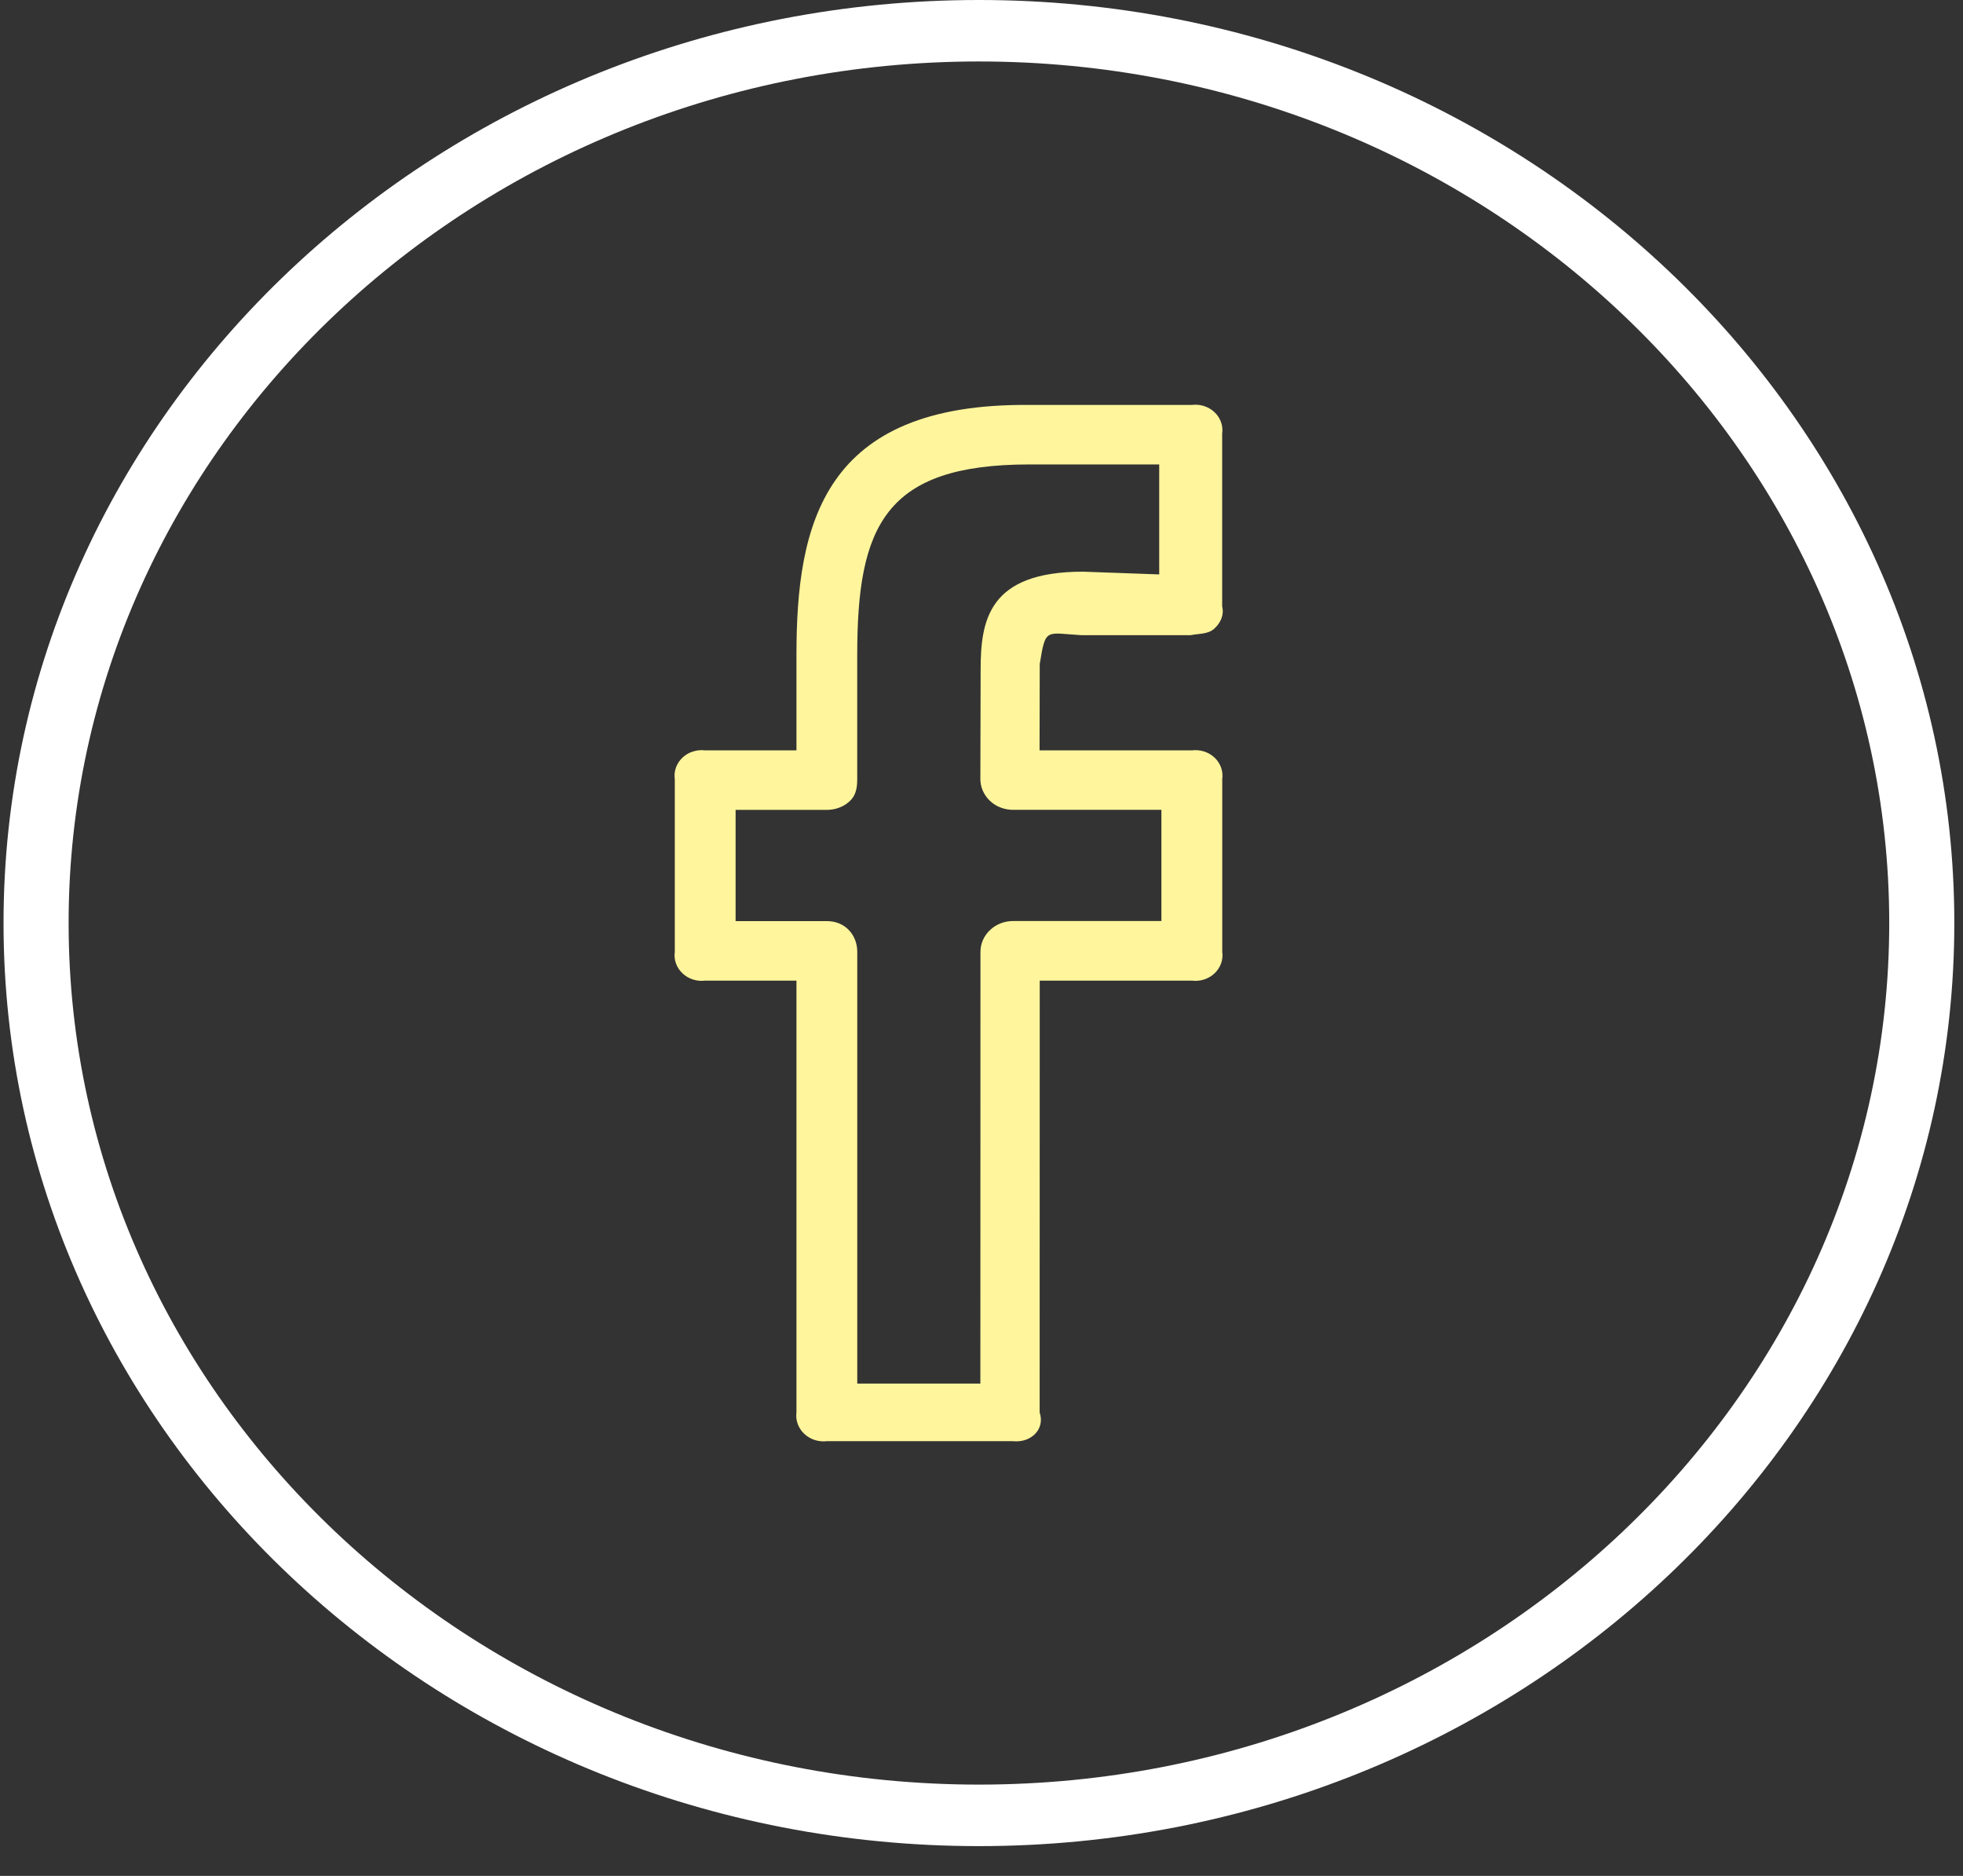 <svg width="45" height="43" viewBox="0 0 45 43" fill="none" xmlns="http://www.w3.org/2000/svg">
<rect x="0" y="0" width="45" height="43" fill="#333333" stroke="none"/>
<path d="M22.441 0C10.113 0 0.081 9.491 0.081 21.158C0.081 32.826 10.113 42.317 22.441 42.317C34.77 42.317 44.801 32.826 44.801 21.158C44.801 9.491 34.77 0 22.441 0ZM22.441 40.907C10.934 40.907 1.573 32.048 1.573 21.158C1.573 10.269 10.934 1.409 22.441 1.409C33.948 1.409 43.309 10.269 43.309 21.158C43.309 32.048 33.948 40.907 22.441 40.907Z" fill="white"/>
<path d="M27.322 9.282H23.601C18.863 9.237 18.258 12.012 18.258 15.016V17.2H16.166C16.071 17.188 15.975 17.197 15.885 17.226C15.794 17.254 15.713 17.303 15.645 17.366C15.578 17.43 15.527 17.508 15.496 17.593C15.465 17.679 15.456 17.77 15.469 17.859V21.818C15.456 21.908 15.465 21.999 15.496 22.084C15.527 22.17 15.578 22.247 15.645 22.311C15.713 22.375 15.794 22.423 15.885 22.452C15.975 22.481 16.071 22.49 16.166 22.478H18.258V32.375C18.246 32.465 18.256 32.556 18.287 32.641C18.319 32.726 18.37 32.804 18.438 32.867C18.505 32.931 18.587 32.979 18.678 33.008C18.768 33.037 18.864 33.046 18.959 33.035H23.219C23.631 33.08 23.964 32.764 23.833 32.375L23.835 22.478H27.322C27.416 22.49 27.512 22.481 27.603 22.452C27.693 22.423 27.775 22.375 27.843 22.311C27.91 22.247 27.961 22.17 27.992 22.084C28.022 21.999 28.032 21.908 28.019 21.818V17.859C28.032 17.77 28.022 17.679 27.992 17.593C27.961 17.508 27.91 17.43 27.843 17.366C27.775 17.303 27.693 17.254 27.603 17.226C27.512 17.197 27.416 17.188 27.322 17.2H23.831L23.835 15.22C23.971 14.377 23.971 14.514 24.798 14.56H27.292C27.486 14.52 27.693 14.542 27.838 14.409C27.983 14.275 28.066 14.093 28.017 13.901V9.942C28.03 9.852 28.021 9.761 27.991 9.676C27.96 9.59 27.91 9.513 27.842 9.449C27.775 9.385 27.693 9.337 27.603 9.308C27.512 9.279 27.416 9.27 27.322 9.282ZM26.576 13.167L24.827 13.104C22.661 13.104 22.48 14.216 22.48 15.355L22.474 17.857C22.474 17.95 22.493 18.041 22.531 18.127C22.568 18.212 22.623 18.29 22.692 18.356C22.761 18.422 22.843 18.474 22.934 18.509C23.024 18.544 23.121 18.563 23.219 18.563H26.624V21.112H23.222C23.024 21.112 22.835 21.186 22.695 21.319C22.555 21.451 22.476 21.63 22.476 21.817L22.474 31.715H19.652V21.818C19.652 21.429 19.372 21.114 18.959 21.114H16.863V18.564H18.959C19.057 18.564 19.154 18.546 19.244 18.511C19.335 18.476 19.417 18.424 19.486 18.358C19.626 18.225 19.651 18.046 19.651 17.858V15.014C19.651 12.056 20.282 10.646 23.6 10.646H26.574V13.167H26.576Z" fill="#FFF59C"/>
</svg>
